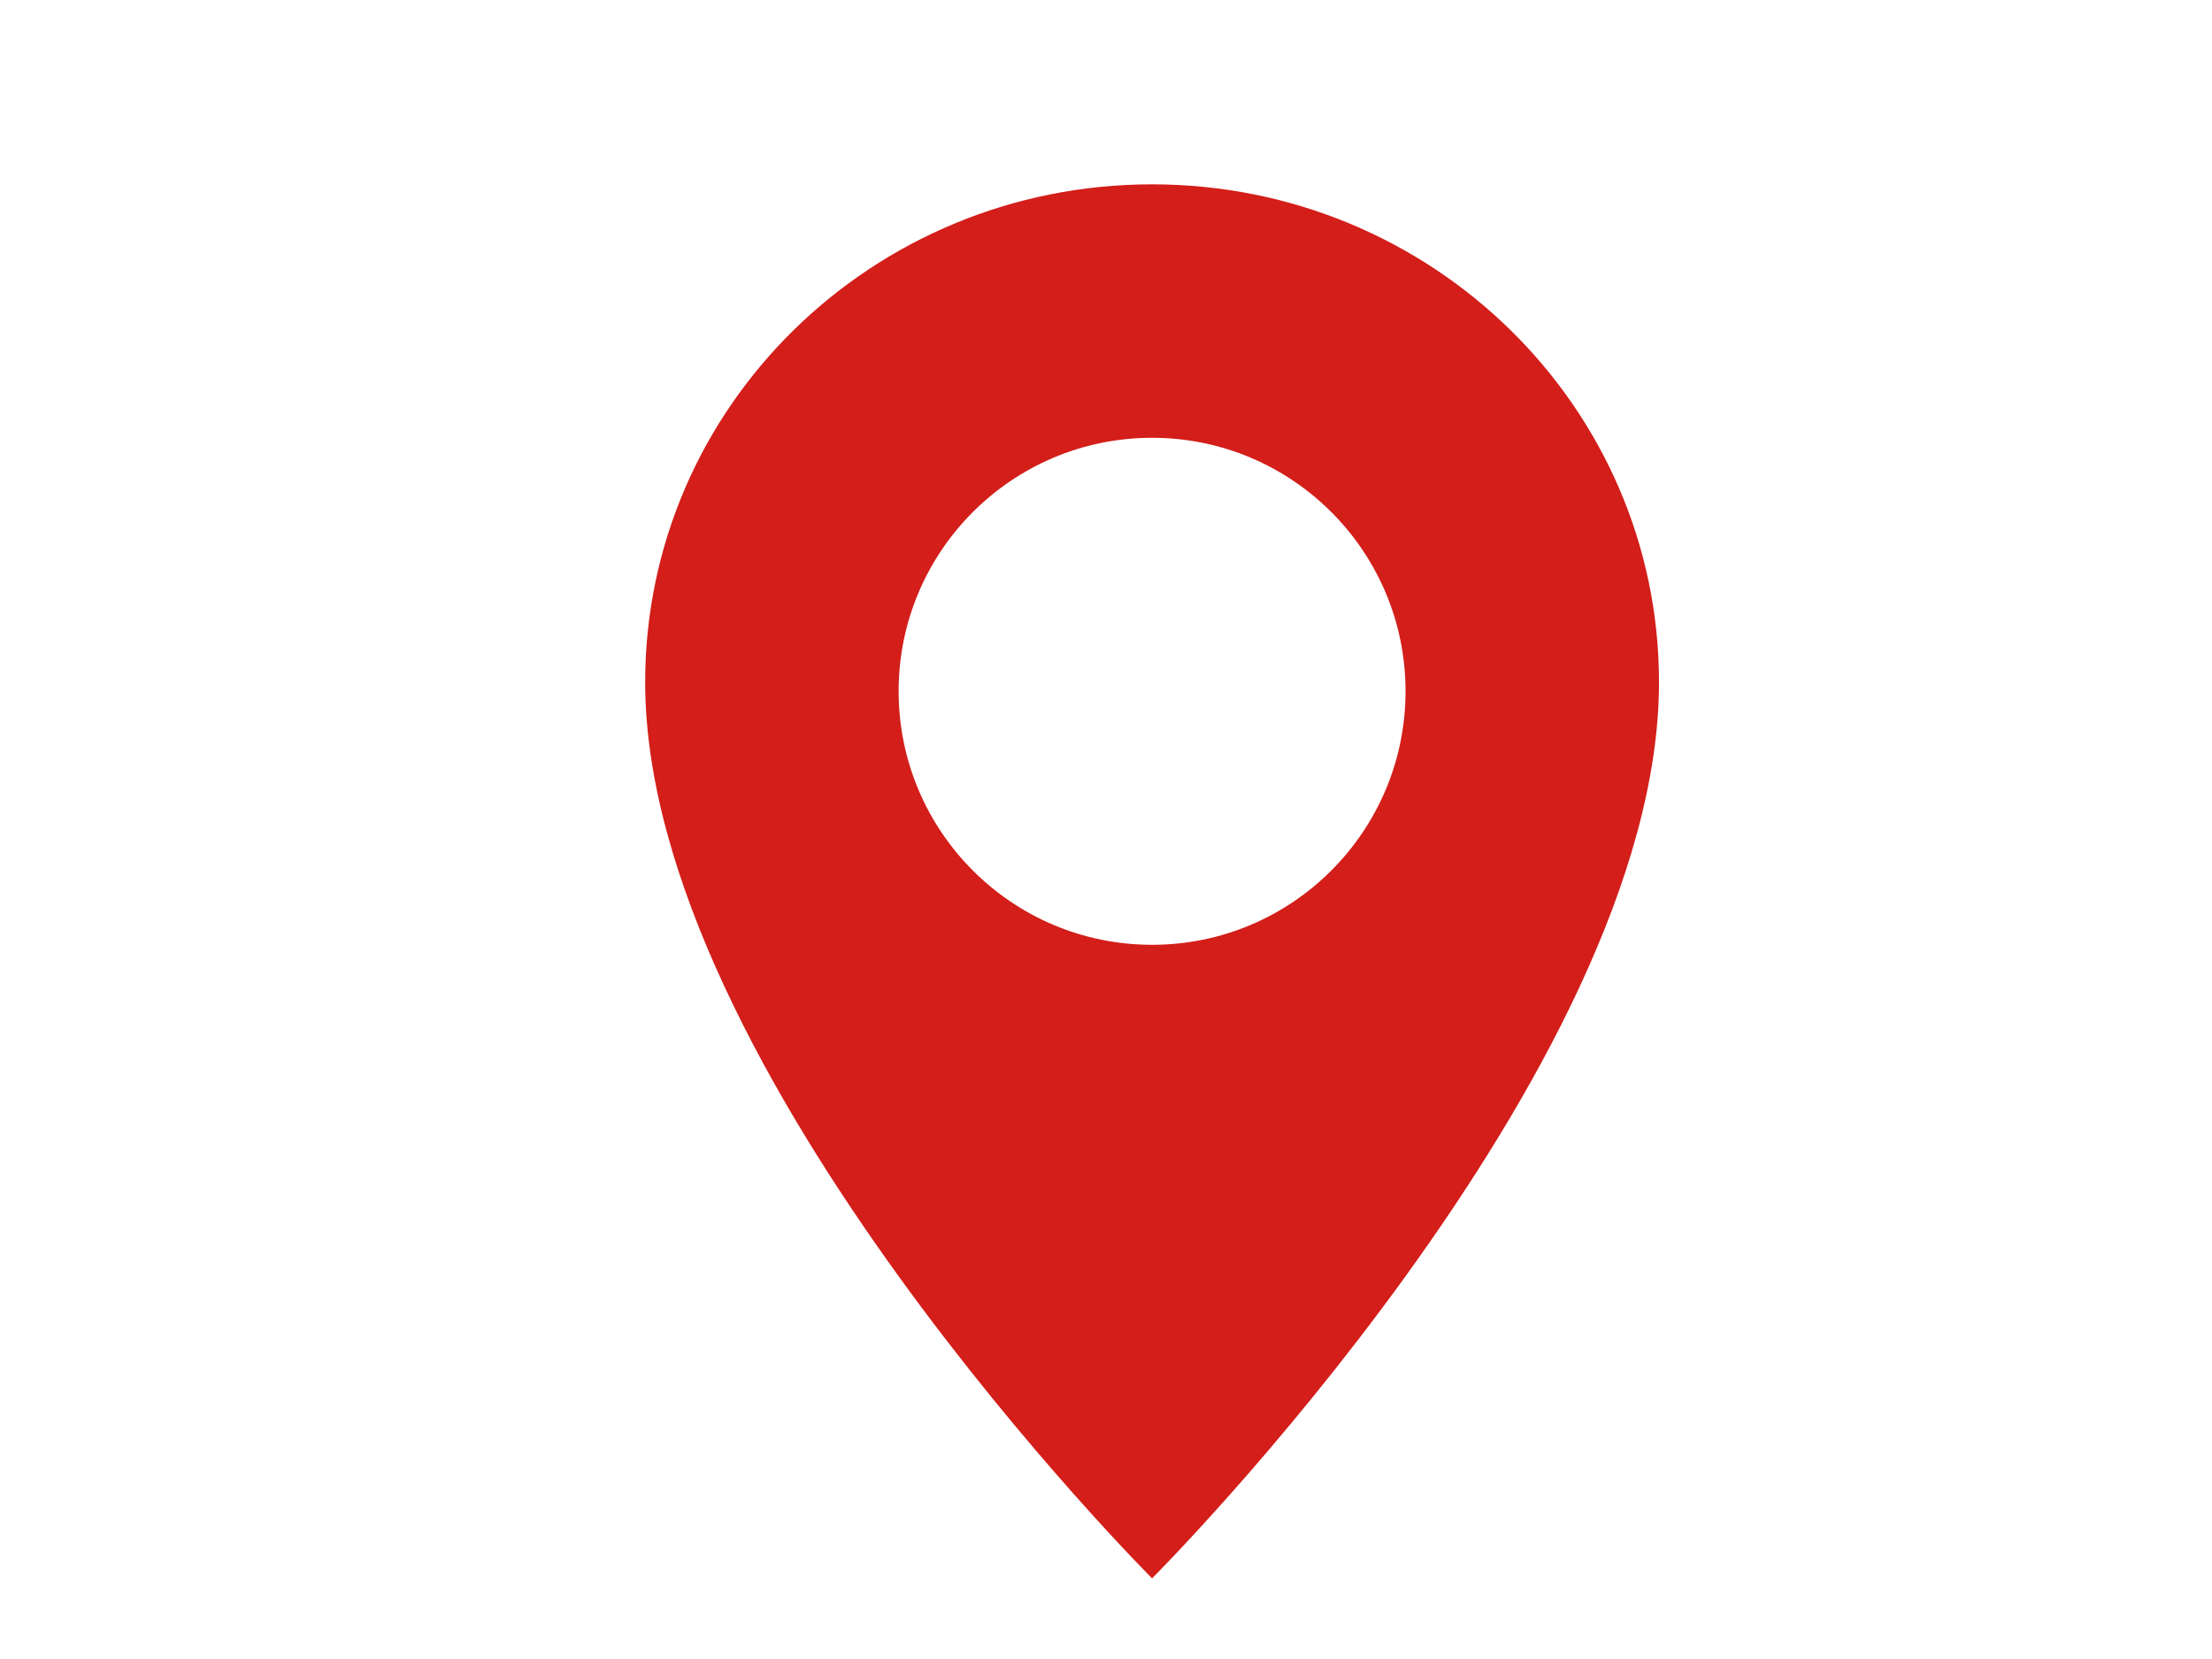 <svg width="24" height="18" viewBox="0 0 24 18" fill="none" xmlns="http://www.w3.org/2000/svg">
<path fill-rule="evenodd" clip-rule="evenodd" d="M12.5 17.125C12.5 17.125 18 11.625 18 7.402C18 4.418 15.538 2 12.5 2C9.462 2 7 4.418 7 7.402C7 11.625 12.5 17.125 12.5 17.125ZM12.5 10.251C14.019 10.251 15.25 9.019 15.25 7.5C15.25 5.982 14.019 4.75 12.5 4.75C10.981 4.75 9.75 5.982 9.75 7.5C9.75 9.019 10.981 10.251 12.5 10.251Z" fill="#D31E1A"/>
</svg>
